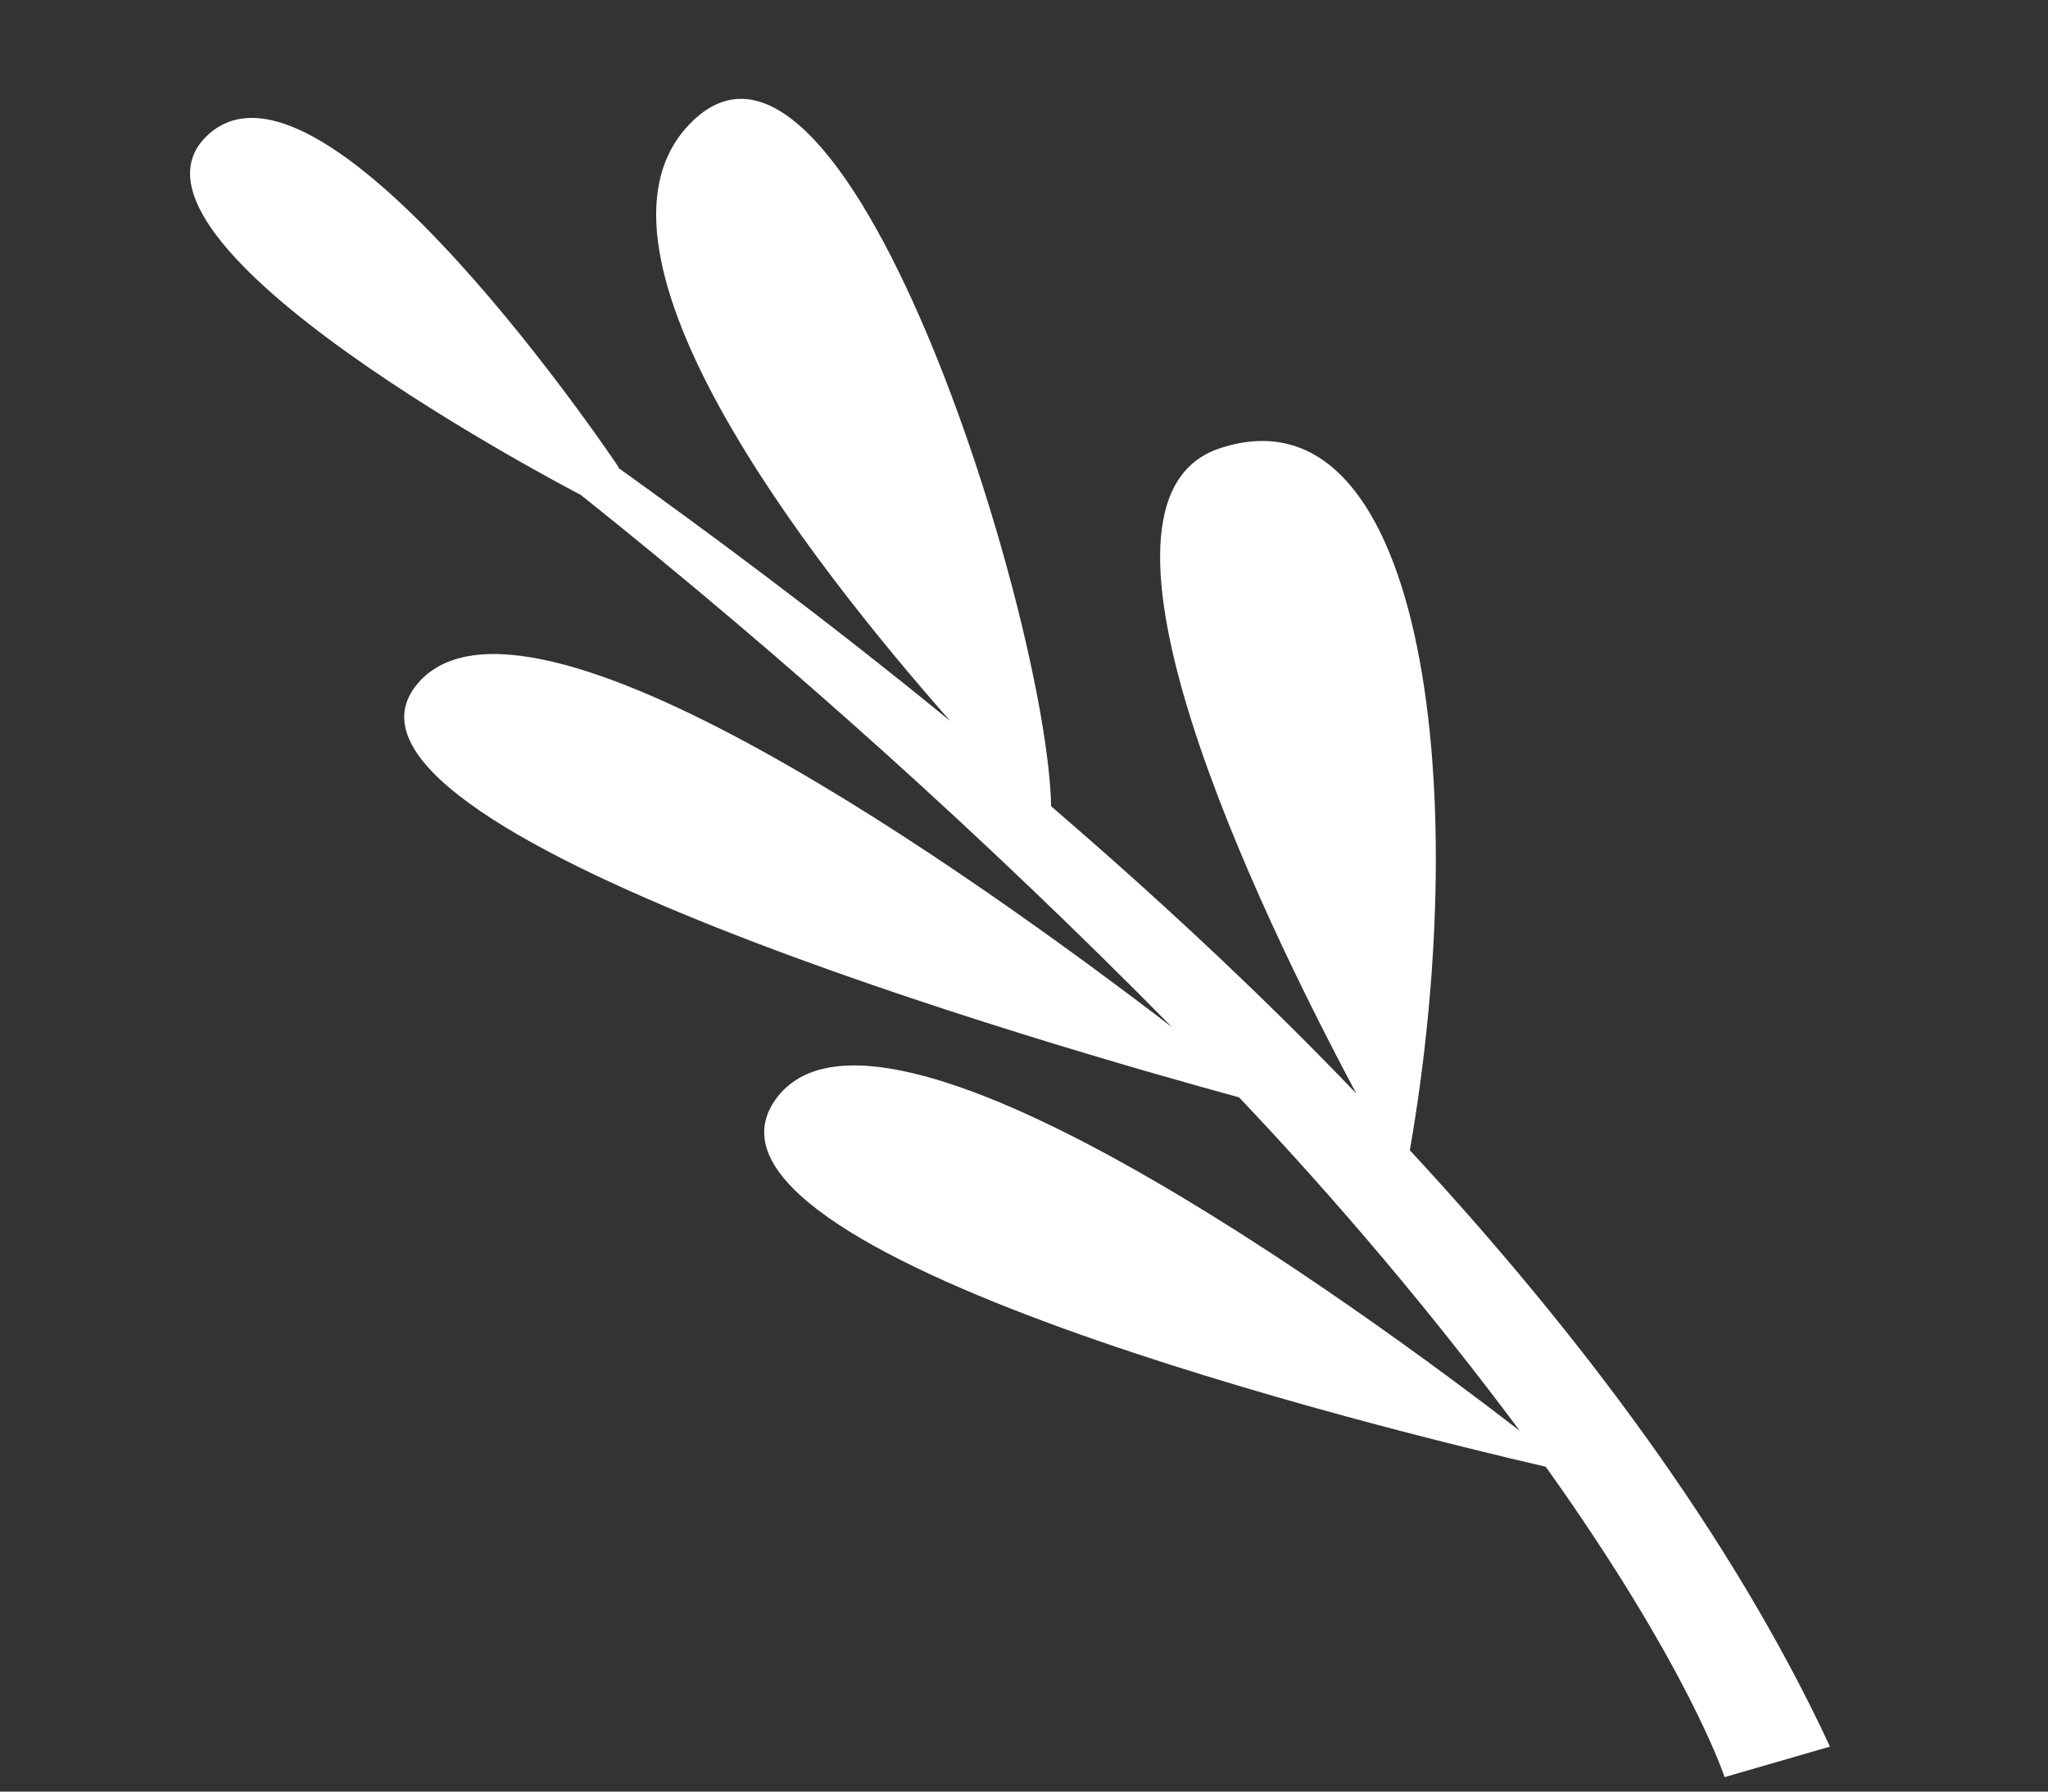 <svg width="48" height="42" viewBox="0 0 48 42" fill="none" xmlns="http://www.w3.org/2000/svg">
<rect x="0" y="0" width="48" height="42" fill="#333333" stroke="none"/>
<path d="M18.181 25.769C20.593 22.415 31.828 30.618 35.621 33.543C33.583 30.81 31.386 28.199 29.041 25.725C25.06 24.638 6.839 19.456 9.797 16.015C12.346 13.053 22.762 20.471 27.474 24.084C23.105 19.654 18.477 15.486 13.615 11.604C13.516 11.55 2.139 5.653 4.881 3.155C7.624 0.657 14.506 10.962 14.506 10.962L14.479 10.958C16.391 12.331 19.167 14.363 22.272 16.903C18.904 13.085 13.398 5.962 16.102 2.974C19.726 -1.032 24.546 14.415 24.636 18.901C26.979 20.919 29.429 23.17 31.788 25.634C29.507 21.364 24.859 11.736 28.593 10.508C33.292 8.963 34.565 18.217 33.043 26.965C36.998 31.237 40.59 35.999 42.89 40.945L40.42 41.661C40.42 41.661 39.584 39.088 36.228 34.384C32.667 33.561 15.569 29.404 18.181 25.769Z" fill="white"/>
</svg>

